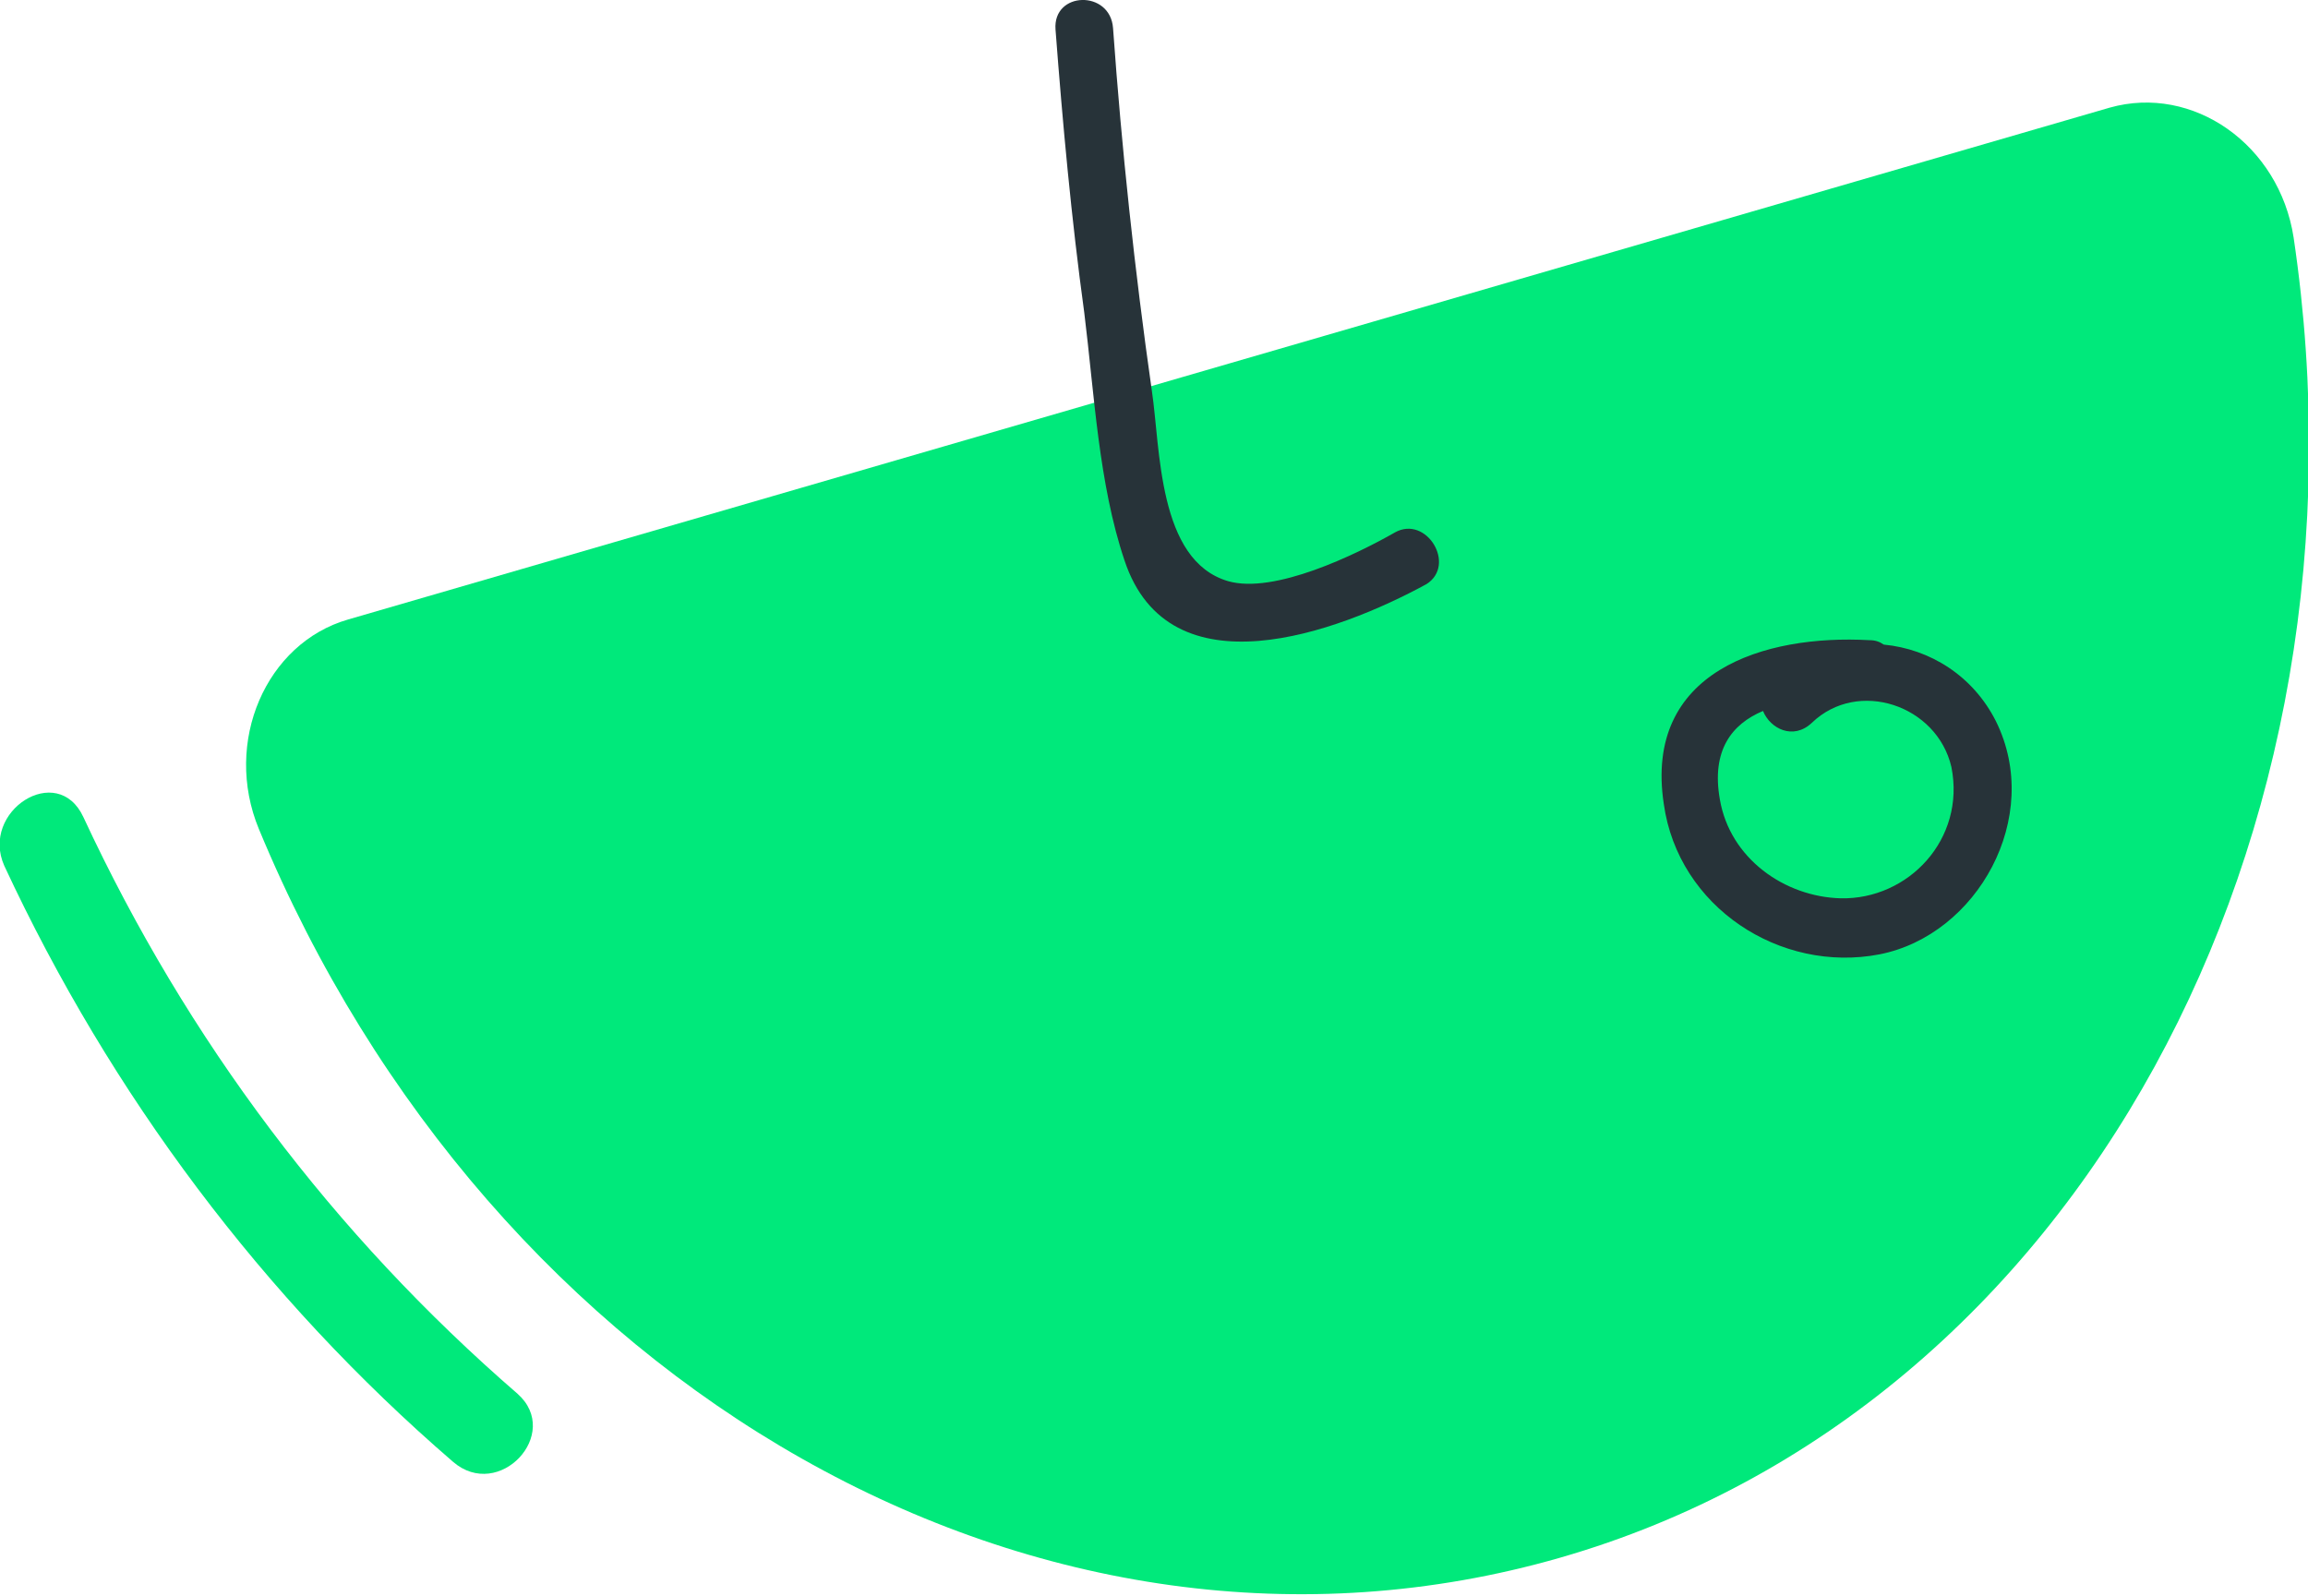 <svg xmlns="http://www.w3.org/2000/svg" xmlns:xlink="http://www.w3.org/1999/xlink" fill="none" height="74" viewBox="0 0 107 74" width="107"><clipPath id="a"><path d="m0 0h107v74h-107z"/></clipPath><g clip-path="url(#a)"><path d="m97.8 4.993c3.867-1.094 7.867 1.71 8.533 6.019 4.134 27.835-9.999 54.303-33.999 61.211s-49.6-7.865-60.333-33.786c-1.667-4.035.333-8.617 4.133-9.712z" fill="#00e97b"/><path d="m64.667 24.689c-1.8 1.026-5.6 2.872-7.733 2.257-3.267-.958-3.133-6.155-3.533-8.823-.8-5.608-1.4-11.216-1.8-16.824-.133-1.778-2.8-1.71-2.667.068.333 4.377.733 8.754 1.333 13.131.467 3.761.667 7.933 1.867 11.49 2.067 6.224 9.867 3.351 14 1.094 1.4-.889 0-3.214-1.467-2.394z" fill="#273339"/><path d="m92.534 33.444c-1.067-2.12-3.067-3.351-5.2-3.556-.2-.137-.4-.205-.667-.205-4.867-.274-10.467 1.436-9.533 7.591.667 4.787 5.4 7.865 10 6.976 4.533-.889 7.6-6.361 5.4-10.806zm-7.2 8.207c-2.6-.068-5.133-1.847-5.6-4.582-.4-2.257.533-3.488 2-4.104.333.821 1.4 1.368 2.267.547 2.133-2.052 5.8-.821 6.467 2.052.667 3.351-2 6.155-5.133 6.087z" fill="#273339"/><path d="m24 64.63c-8.533-7.386-15.333-16.414-20.133-26.741-1.2-2.599-4.8-.274-3.667 2.257 4.933 10.601 12 20.039 20.8 27.63 2.133 1.847 5.067-1.3 3-3.146z" fill="#00e97b"/></g></svg>
